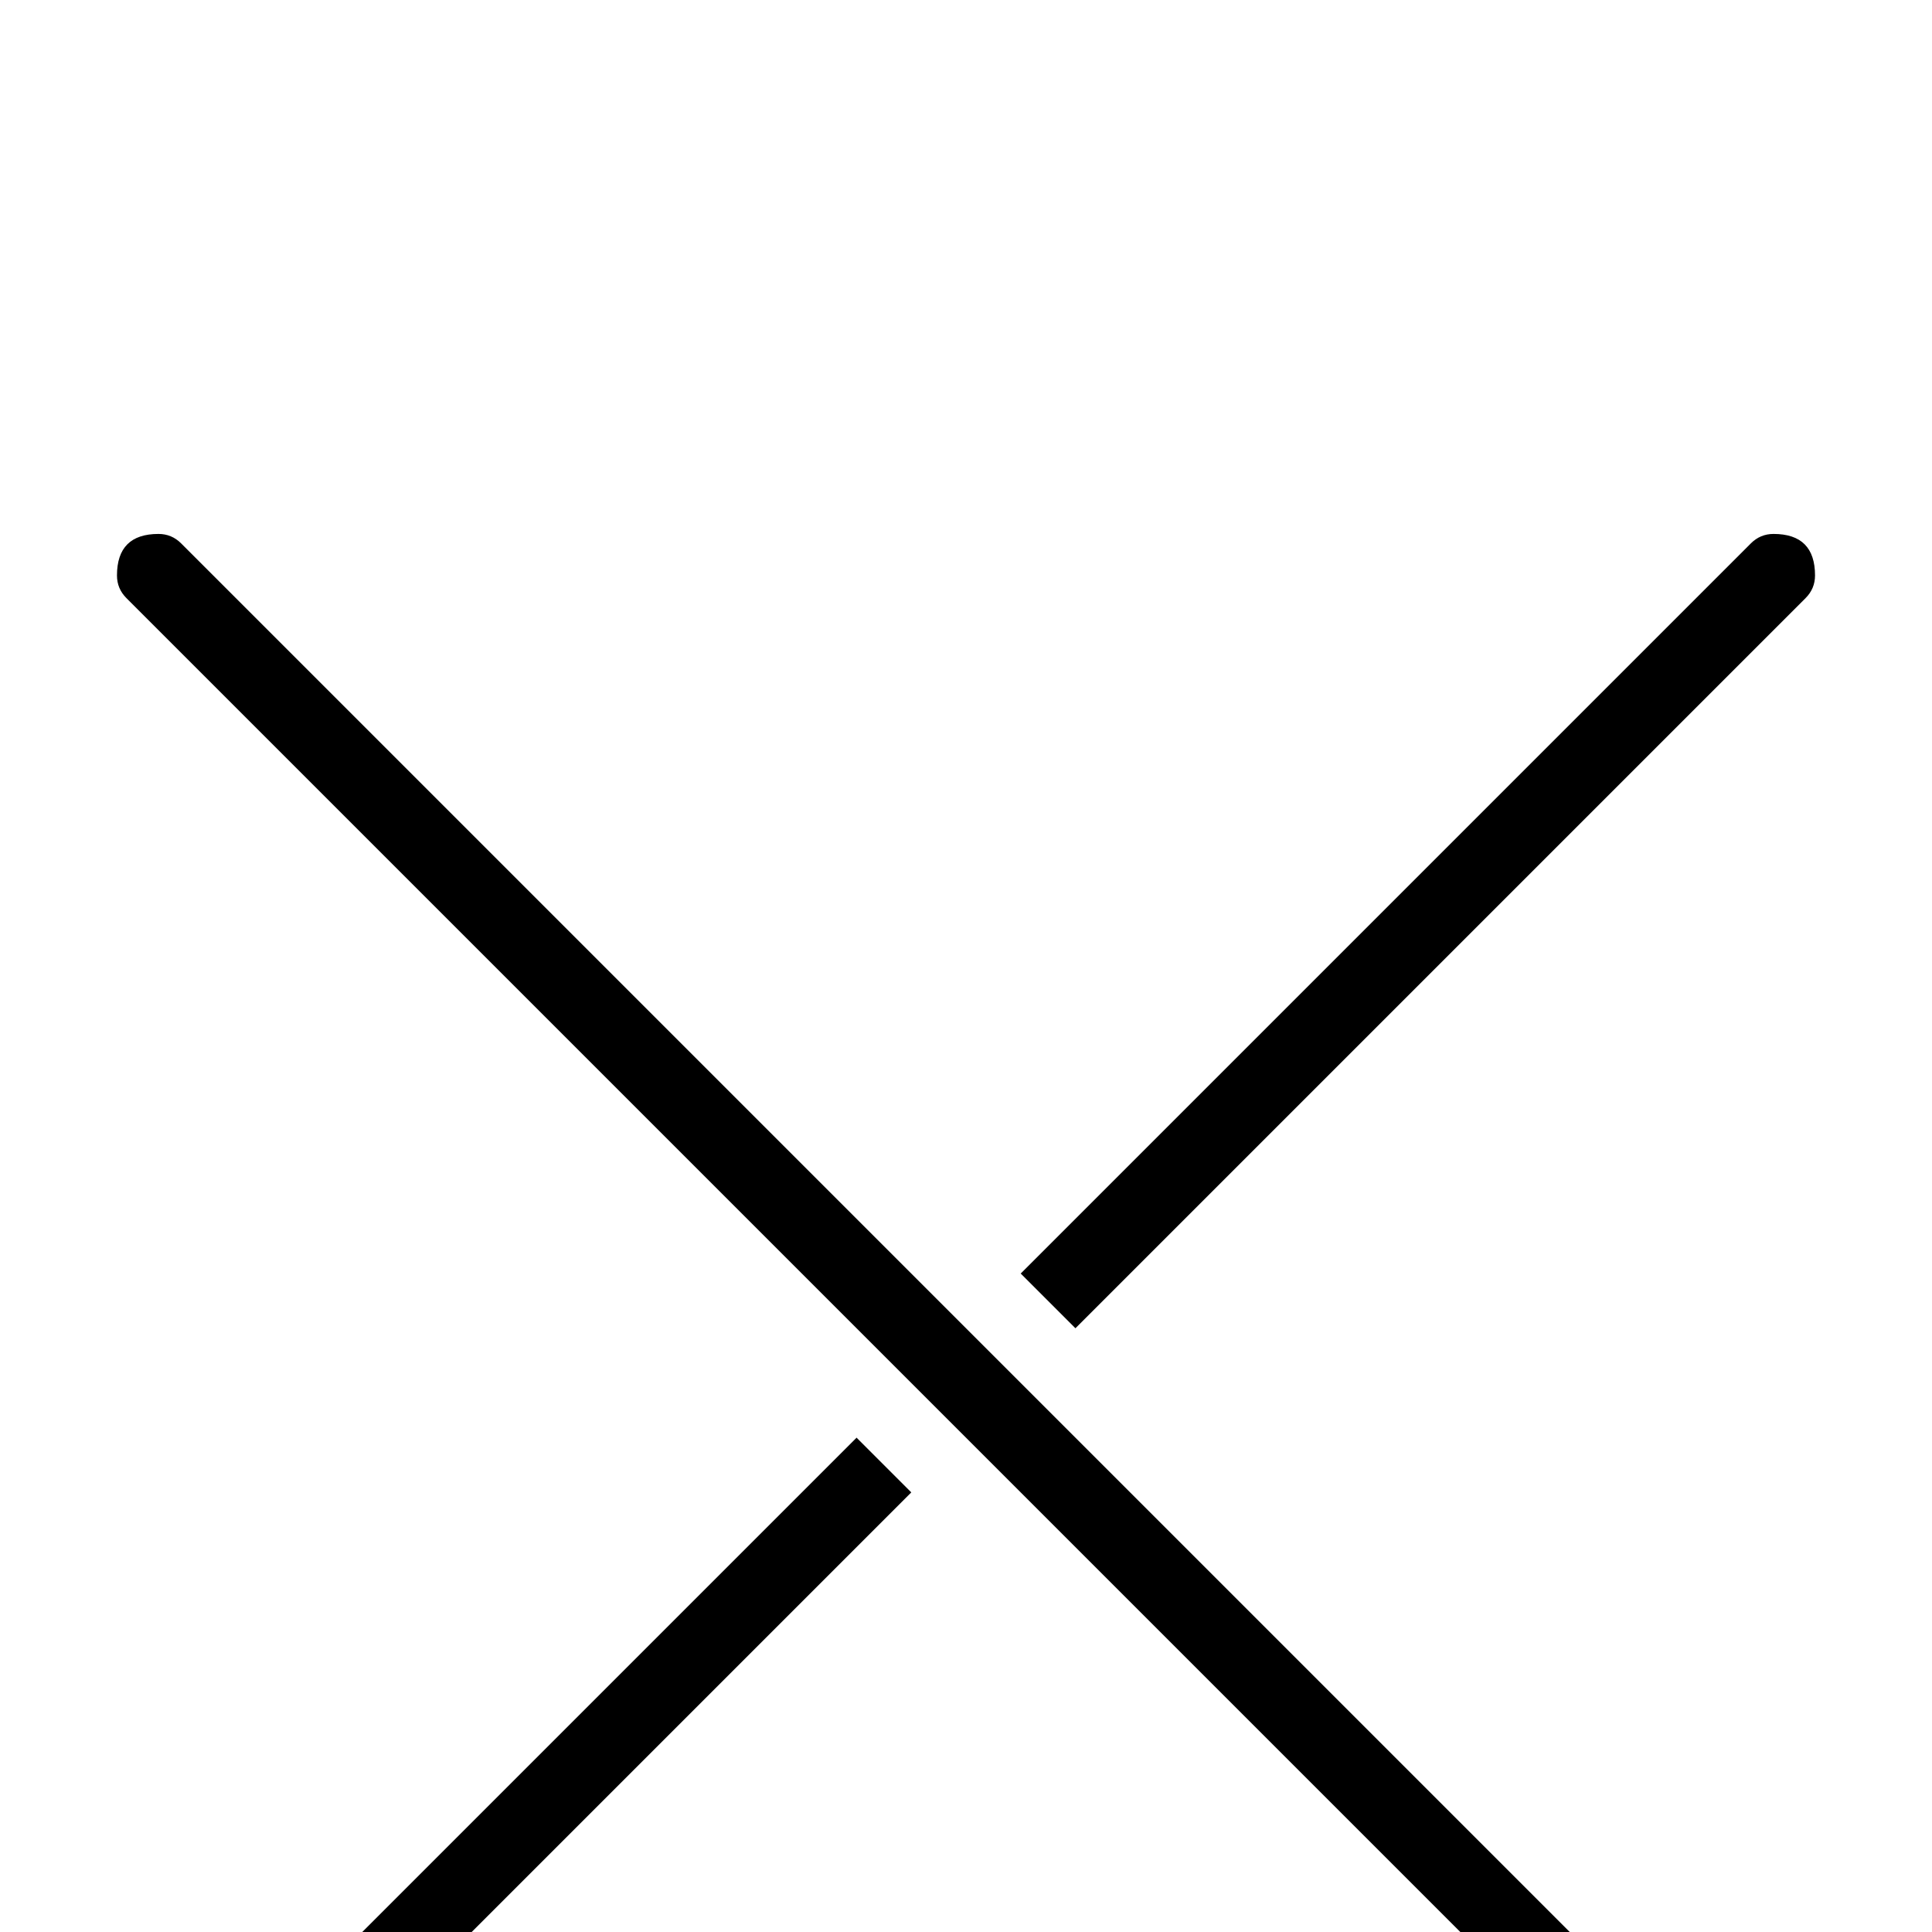 <?xml version="1.0" standalone="no"?>
<!DOCTYPE svg PUBLIC "-//W3C//DTD SVG 1.1//EN" "http://www.w3.org/Graphics/SVG/1.1/DTD/svg11.dtd" >
<svg viewBox="0 -442 2048 2048">
  <g transform="matrix(1 0 0 -1 0 1606)">
   <path fill="currentColor"
d="M1924 1438q0 -14 -10 -24l-774 -774l-58 58l774 774q10 10 24 10q44 0 44 -44zM1924 -274q0 -44 -44 -44q-14 0 -24 10l-1722 1722q-10 10 -10 24q0 44 44 44q14 0 24 -10l1722 -1722q10 -10 10 -24zM966 466l-774 -774q-10 -10 -24 -10q-44 0 -44 44q0 14 10 24l774 774
z" />
  </g>

</svg>
